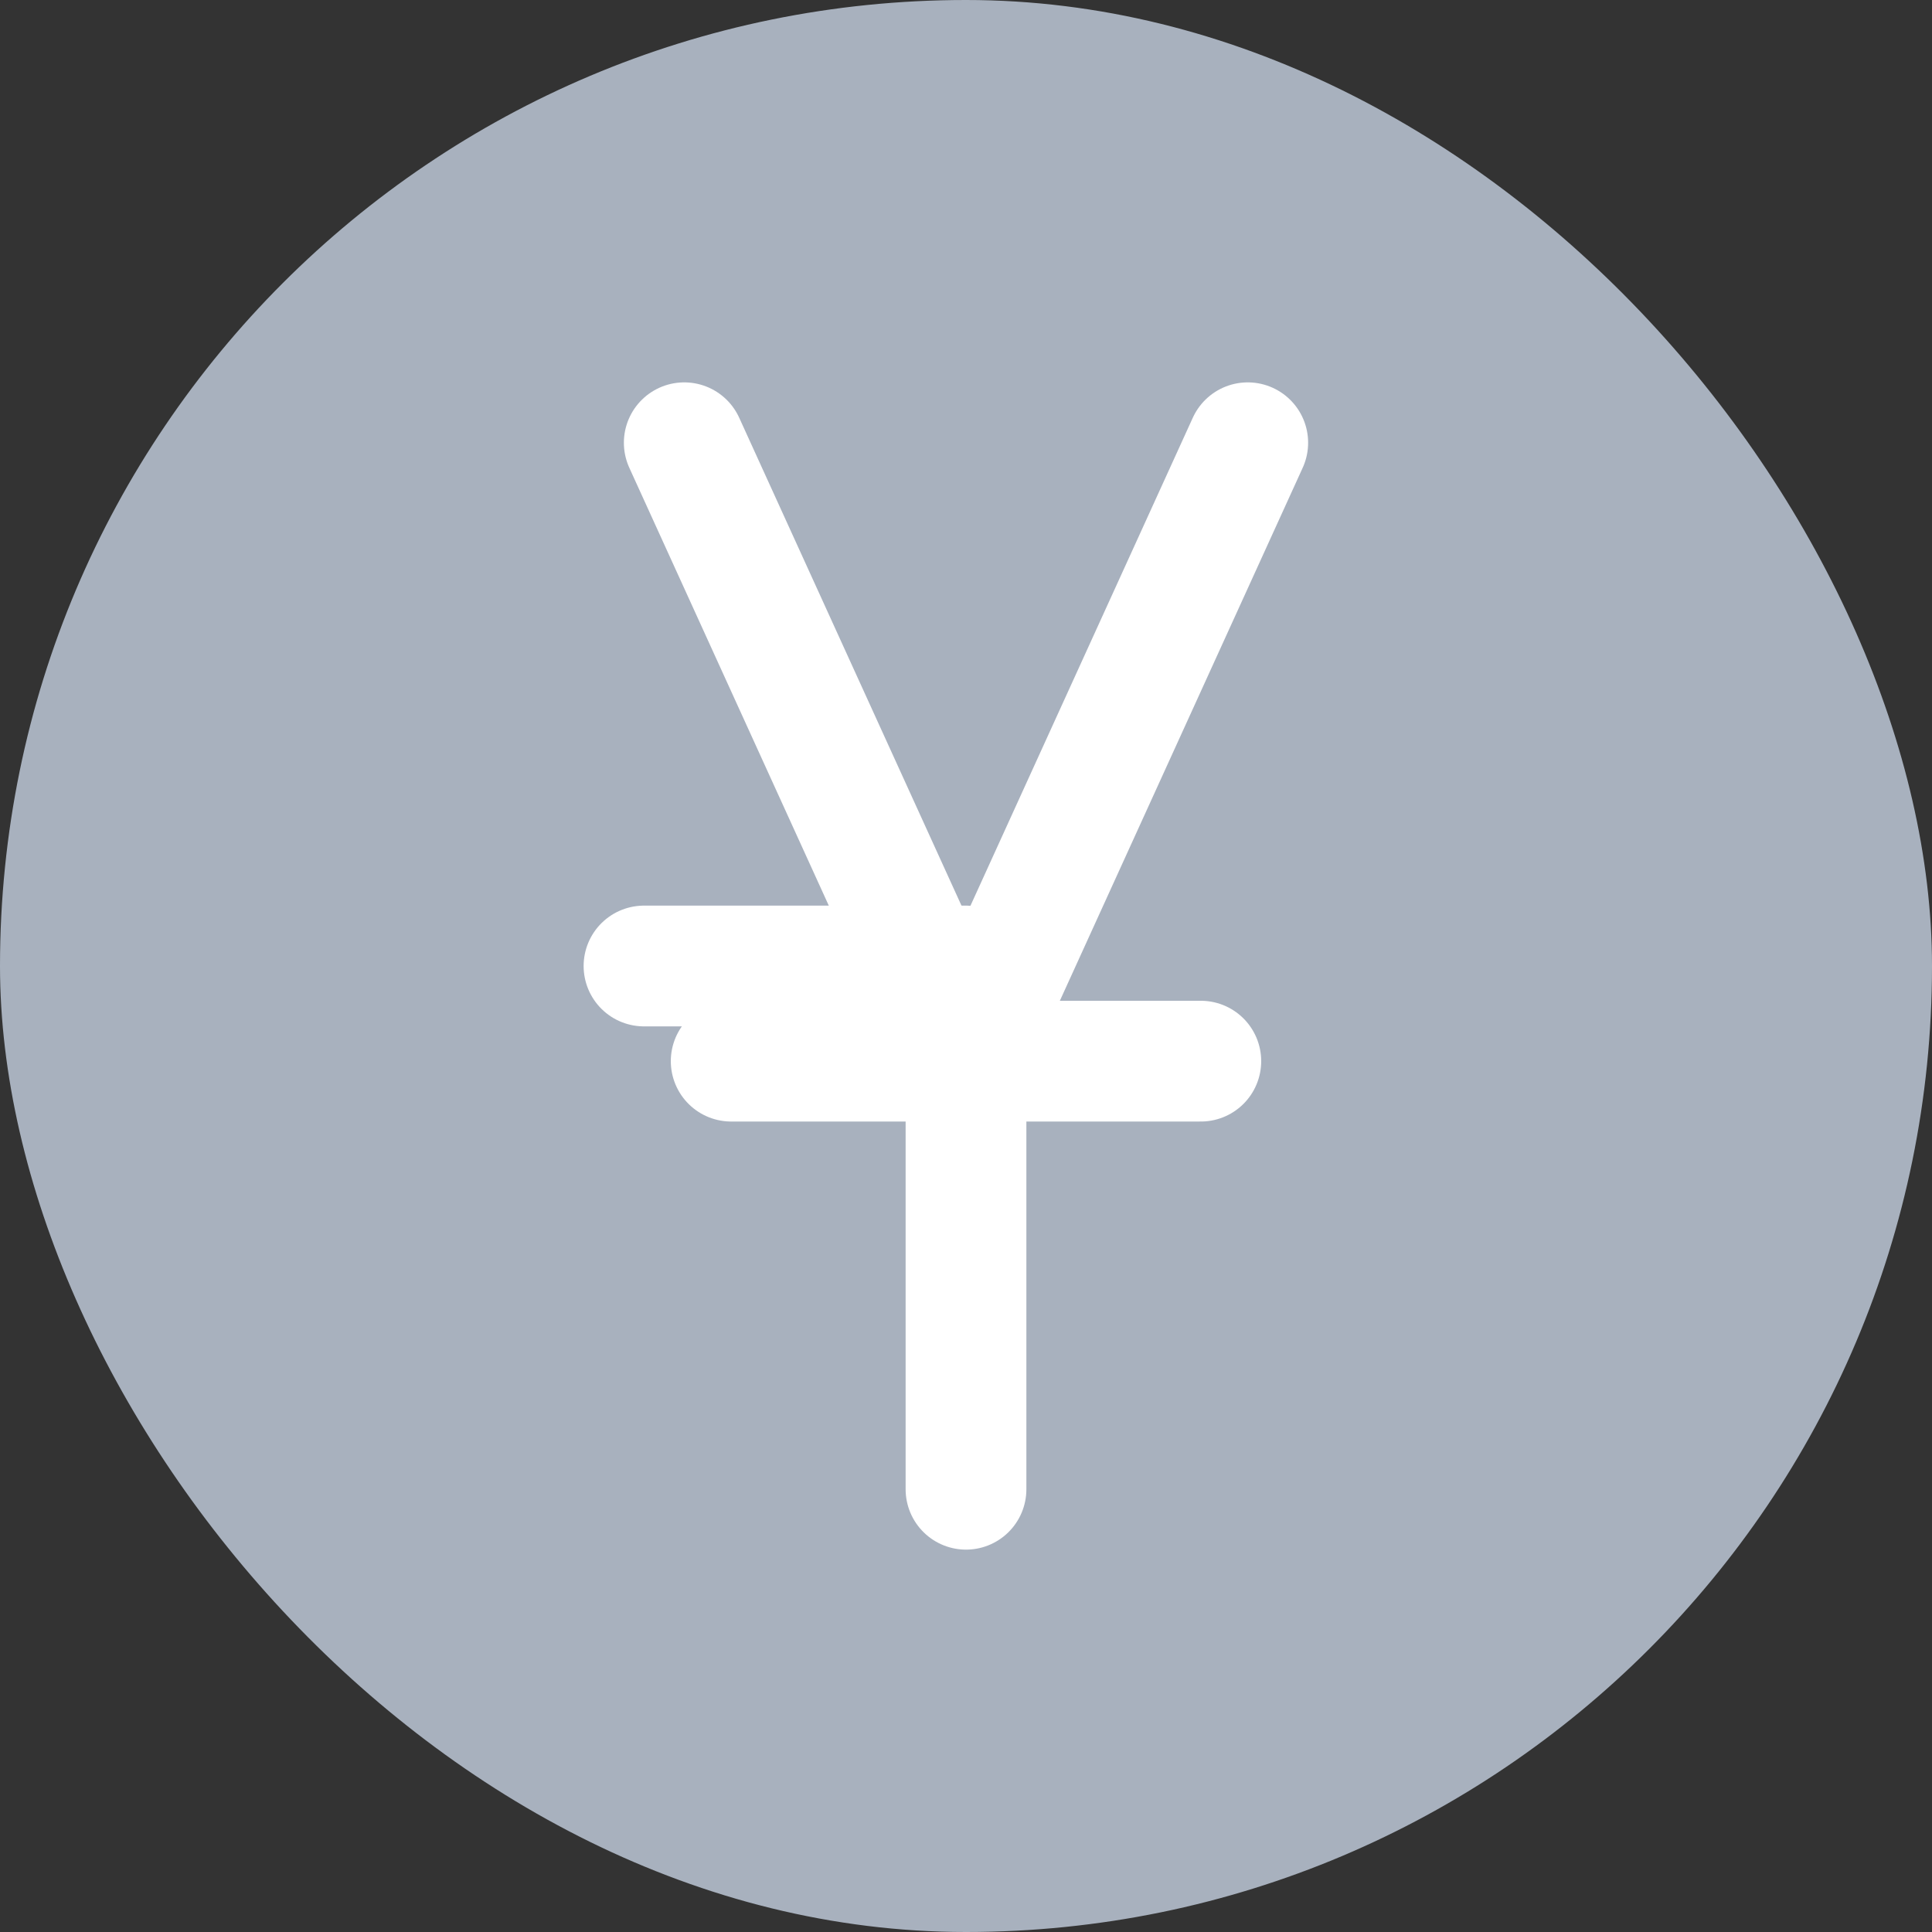 <svg xmlns="http://www.w3.org/2000/svg" width="24" height="24" viewBox="0 0 24 24" fill="none">
  <rect x="0" y="0" width="24" height="24" fill="#333333" stroke="none"/>
  <rect width="24" height="24" rx="12" fill="#A8B1BE"/>
  <path d="M12 13.182V18.5M12 13.182L8.5 5.5M12 13.182L15.5 5.5M14.917 13.182H9.083" stroke="white" stroke-width="1.5" stroke-linecap="round"/>
  <path d="M8 12H12" stroke="white" stroke-width="1.5" stroke-miterlimit="10" stroke-linecap="round" stroke-linejoin="round"/>

</svg>